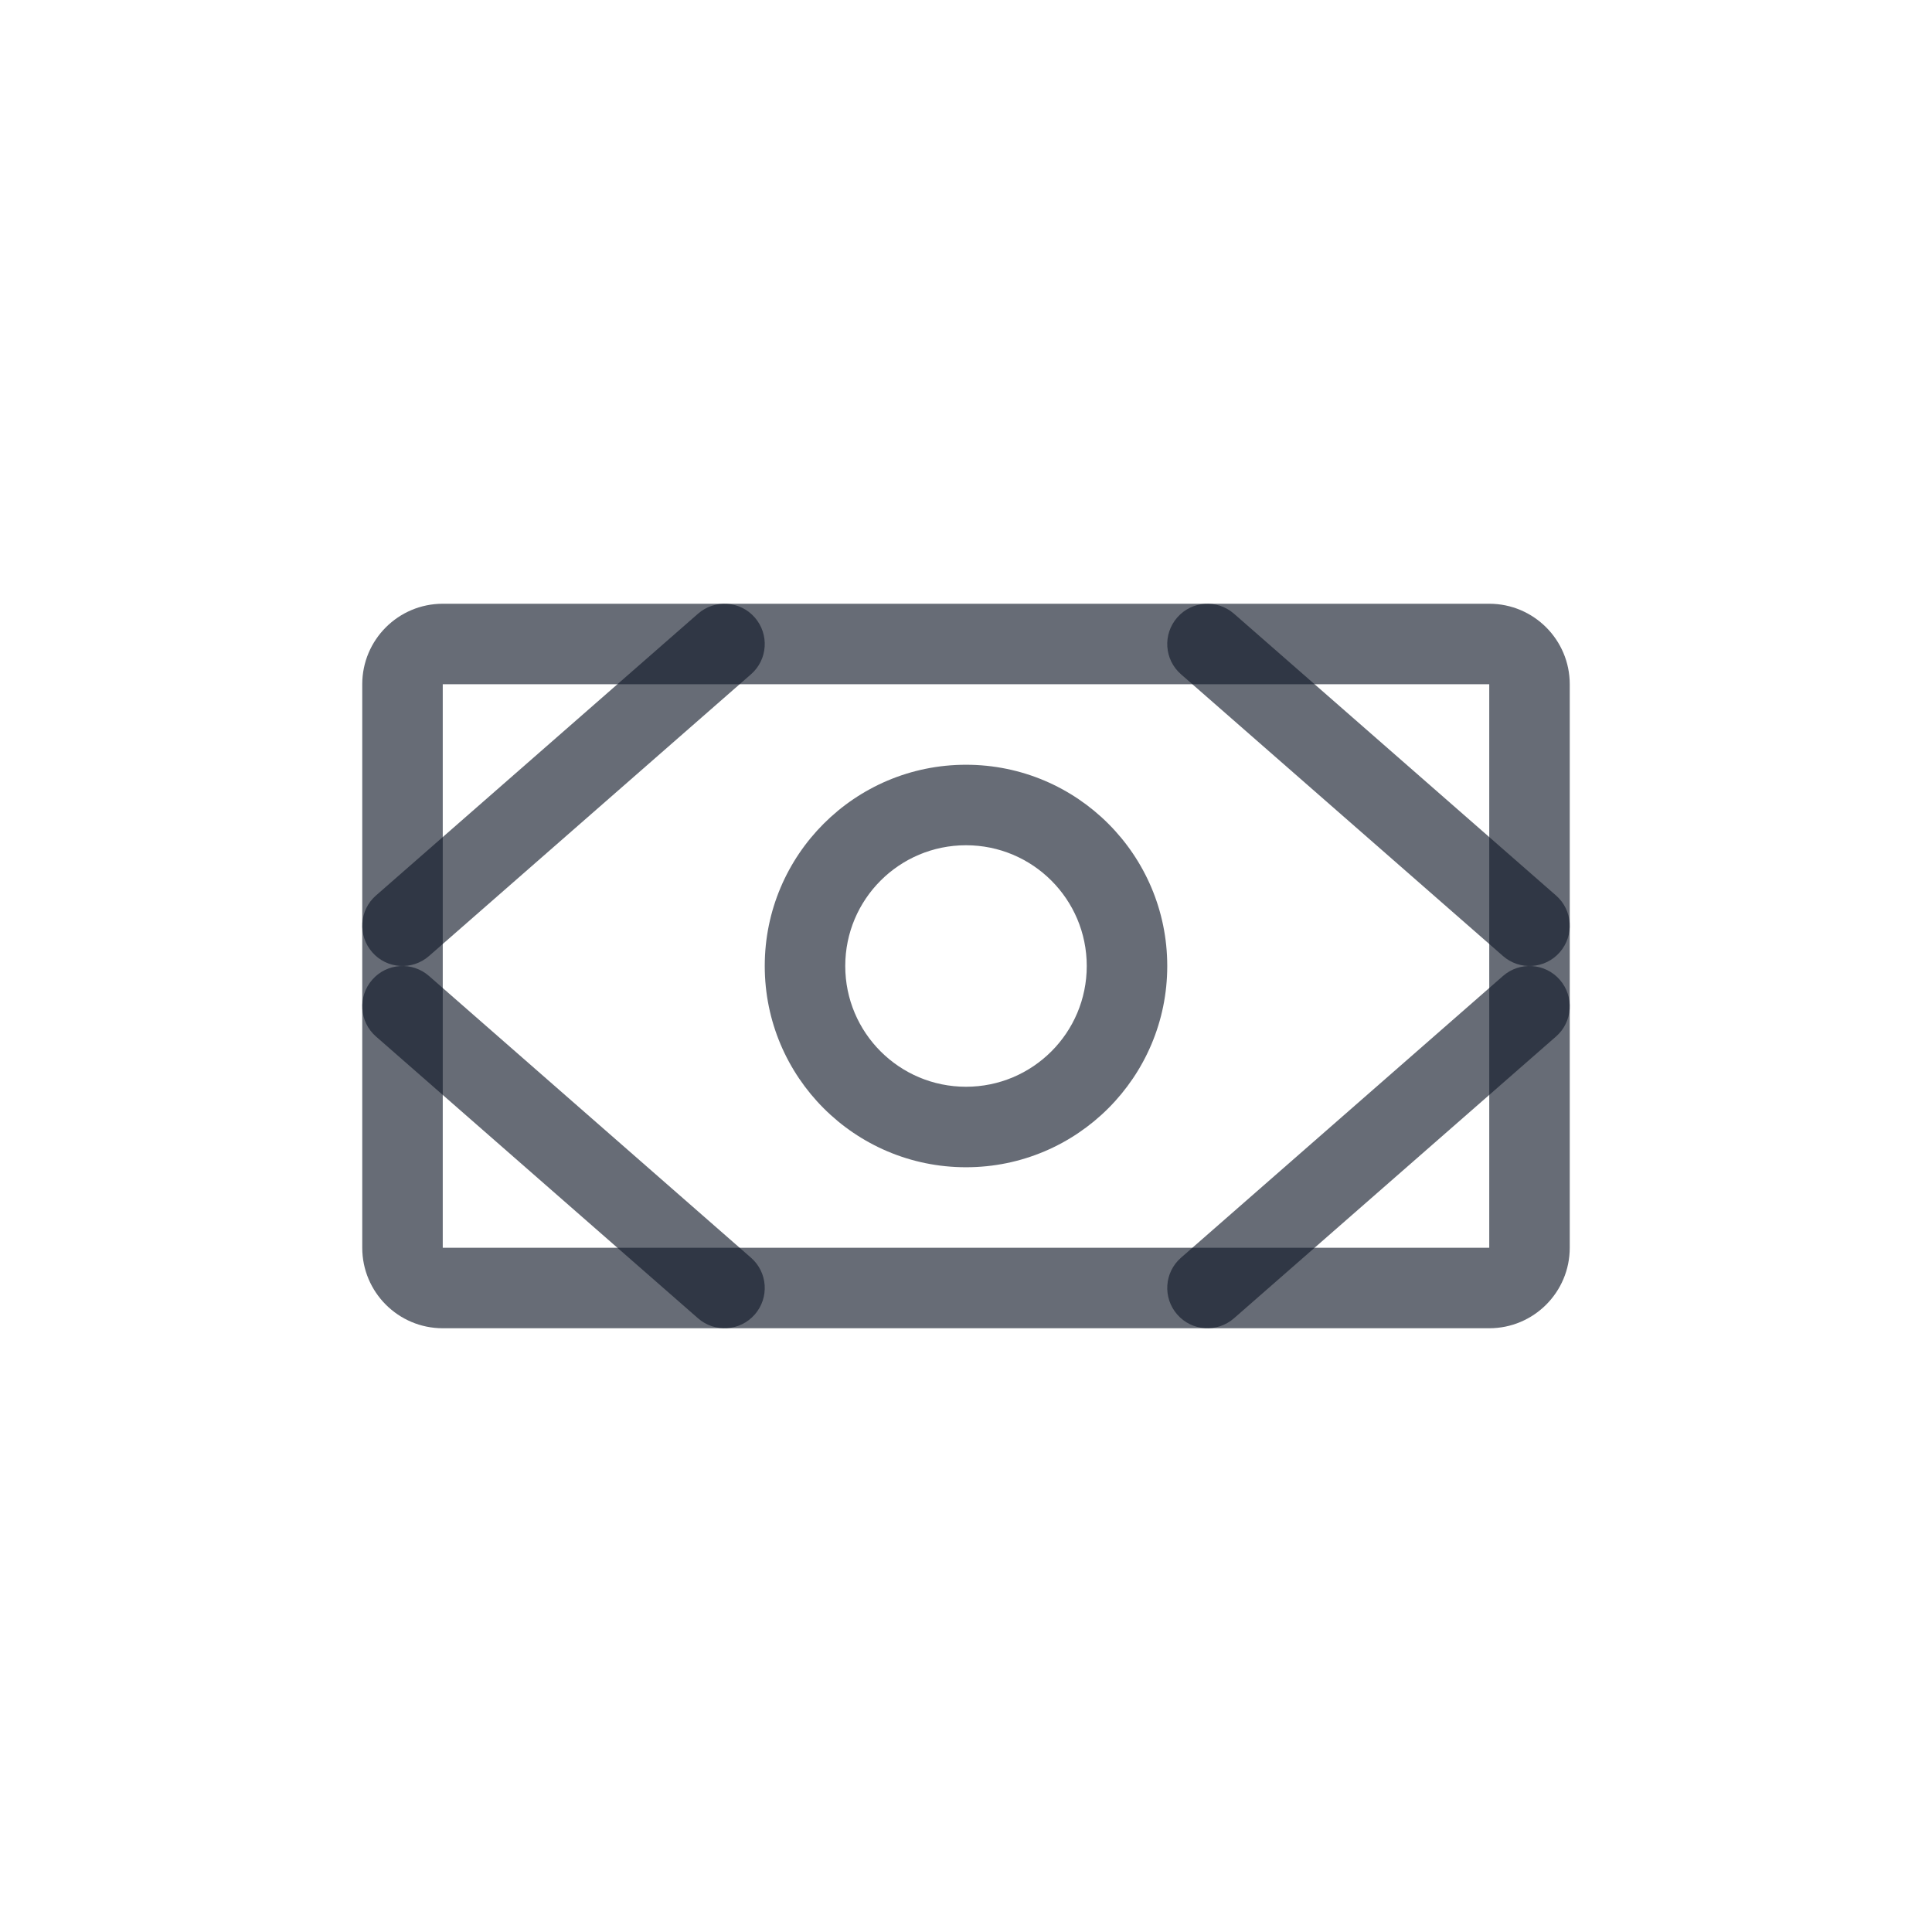 <svg width="36" height="36" viewBox="0 0 36 36" fill="none" xmlns="http://www.w3.org/2000/svg">
<path fill-rule="evenodd" clip-rule="evenodd" d="M6.75 12.75C6.75 11.922 7.422 11.25 8.25 11.25H27.75C28.578 11.25 29.25 11.922 29.25 12.75V23.25C29.25 24.078 28.578 24.75 27.75 24.75H8.25C7.422 24.75 6.75 24.078 6.75 23.25V12.75ZM27.75 12.75H8.25V23.25H27.75V12.75Z" fill="#121929" fill-opacity="0.64"/>
<path fill-rule="evenodd" clip-rule="evenodd" d="M18 15.75C16.757 15.75 15.75 16.757 15.75 18C15.75 19.243 16.757 20.25 18 20.25C19.243 20.25 20.25 19.243 20.25 18C20.25 16.757 19.243 15.75 18 15.75ZM14.25 18C14.25 15.929 15.929 14.25 18 14.25C20.071 14.25 21.75 15.929 21.75 18C21.75 20.071 20.071 21.75 18 21.75C15.929 21.75 14.25 20.071 14.25 18Z" fill="#121929" fill-opacity="0.64"/>
<path fill-rule="evenodd" clip-rule="evenodd" d="M21.936 11.506C22.208 11.194 22.682 11.163 22.994 11.436L28.994 16.686C29.306 16.958 29.337 17.432 29.064 17.744C28.792 18.056 28.318 18.087 28.006 17.814L22.006 12.564C21.694 12.292 21.663 11.818 21.936 11.506Z" fill="#121929" fill-opacity="0.64"/>
<path fill-rule="evenodd" clip-rule="evenodd" d="M29.064 18.256C29.337 18.568 29.306 19.042 28.994 19.314L22.994 24.564C22.682 24.837 22.208 24.806 21.936 24.494C21.663 24.182 21.694 23.708 22.006 23.436L28.006 18.186C28.318 17.913 28.792 17.944 29.064 18.256Z" fill="#121929" fill-opacity="0.64"/>
<path fill-rule="evenodd" clip-rule="evenodd" d="M14.064 11.506C14.337 11.818 14.306 12.292 13.994 12.564L7.994 17.814C7.682 18.087 7.208 18.056 6.936 17.744C6.663 17.432 6.694 16.958 7.006 16.686L13.006 11.436C13.318 11.163 13.792 11.194 14.064 11.506Z" fill="#121929" fill-opacity="0.64"/>
<path fill-rule="evenodd" clip-rule="evenodd" d="M6.936 18.256C7.208 17.944 7.682 17.913 7.994 18.186L13.994 23.436C14.306 23.708 14.337 24.182 14.064 24.494C13.792 24.806 13.318 24.837 13.006 24.564L7.006 19.314C6.694 19.042 6.663 18.568 6.936 18.256Z" fill="#121929" fill-opacity="0.64"/>
</svg>
